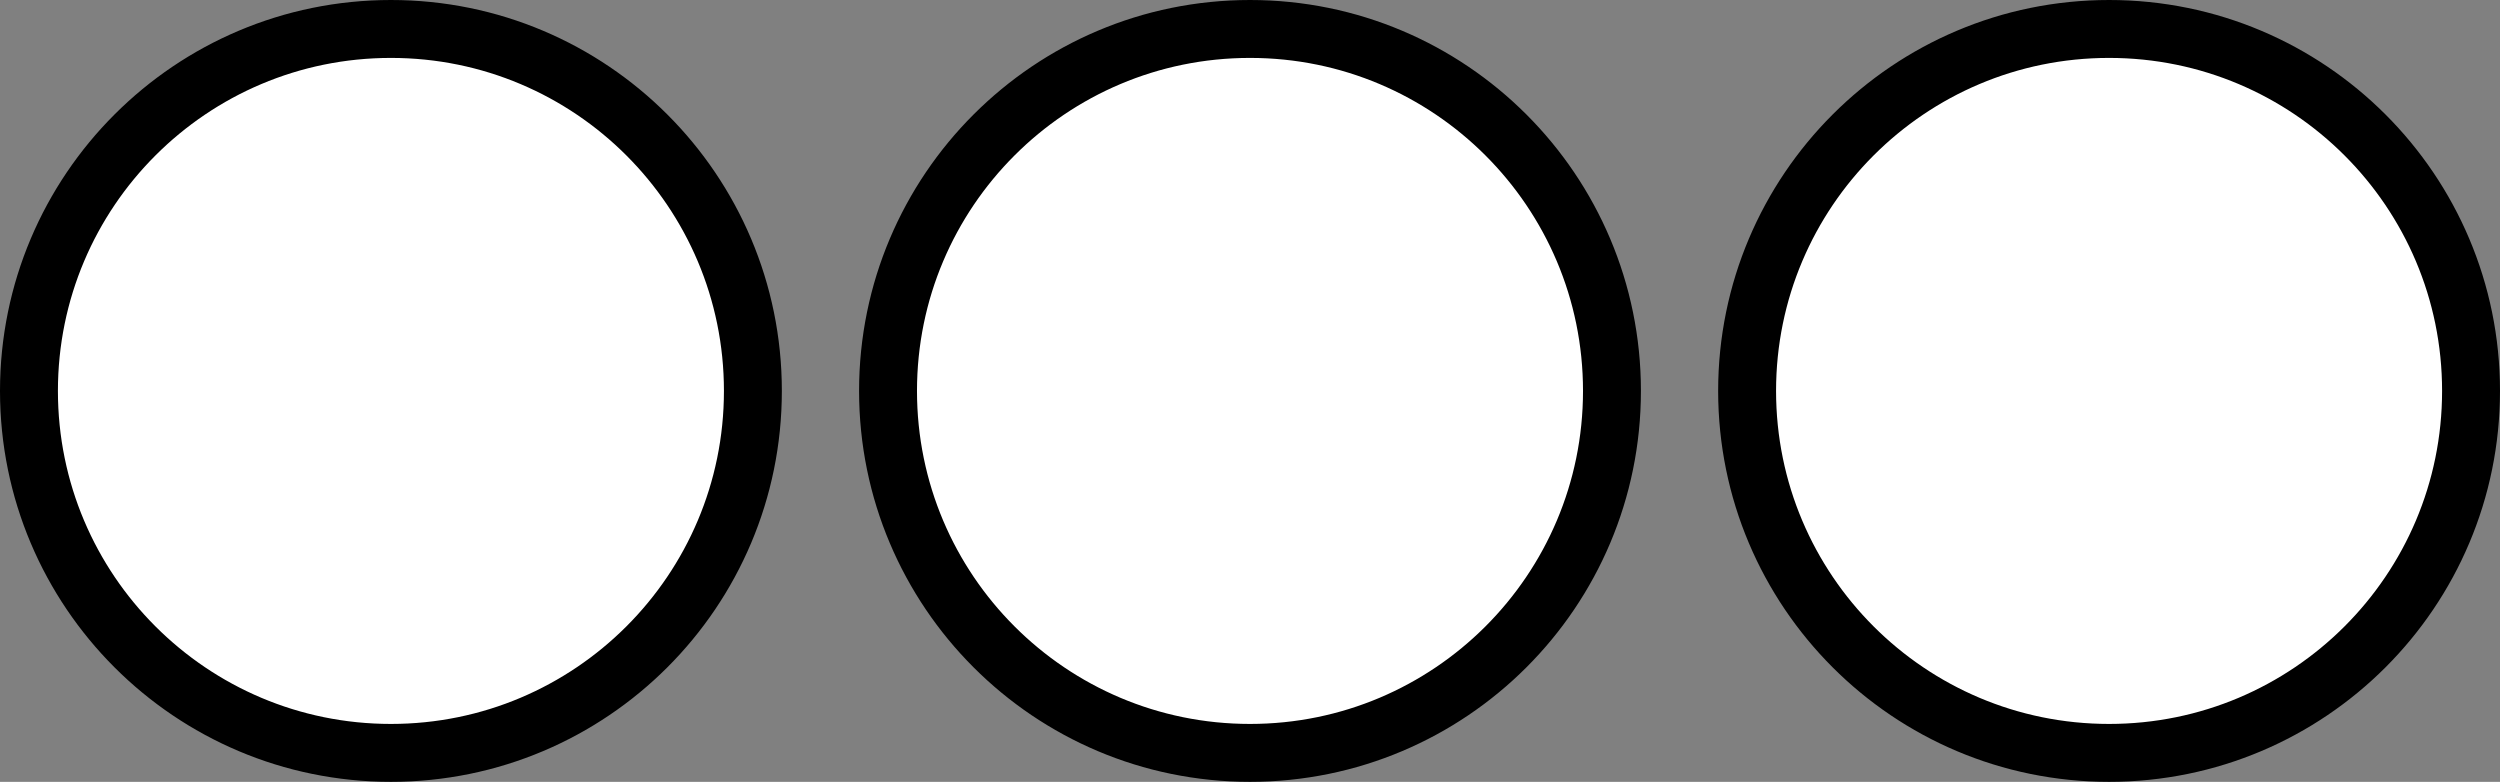 <svg width="259" height="81" viewBox="0 0 259 81" fill="none" xmlns="http://www.w3.org/2000/svg">
<rect x="0" y="0" width="259" height="81" fill="#808080" stroke="none"/>
<circle cx="40.5" cy="40.5" r="37.5" fill="white" stroke="black" stroke-width="6"/>
<circle cx="129.5" cy="40.5" r="37.5" fill="white" stroke="black" stroke-width="6"/>
<circle cx="218.5" cy="40.5" r="37.5" fill="white" stroke="black" stroke-width="6"/>
</svg>
